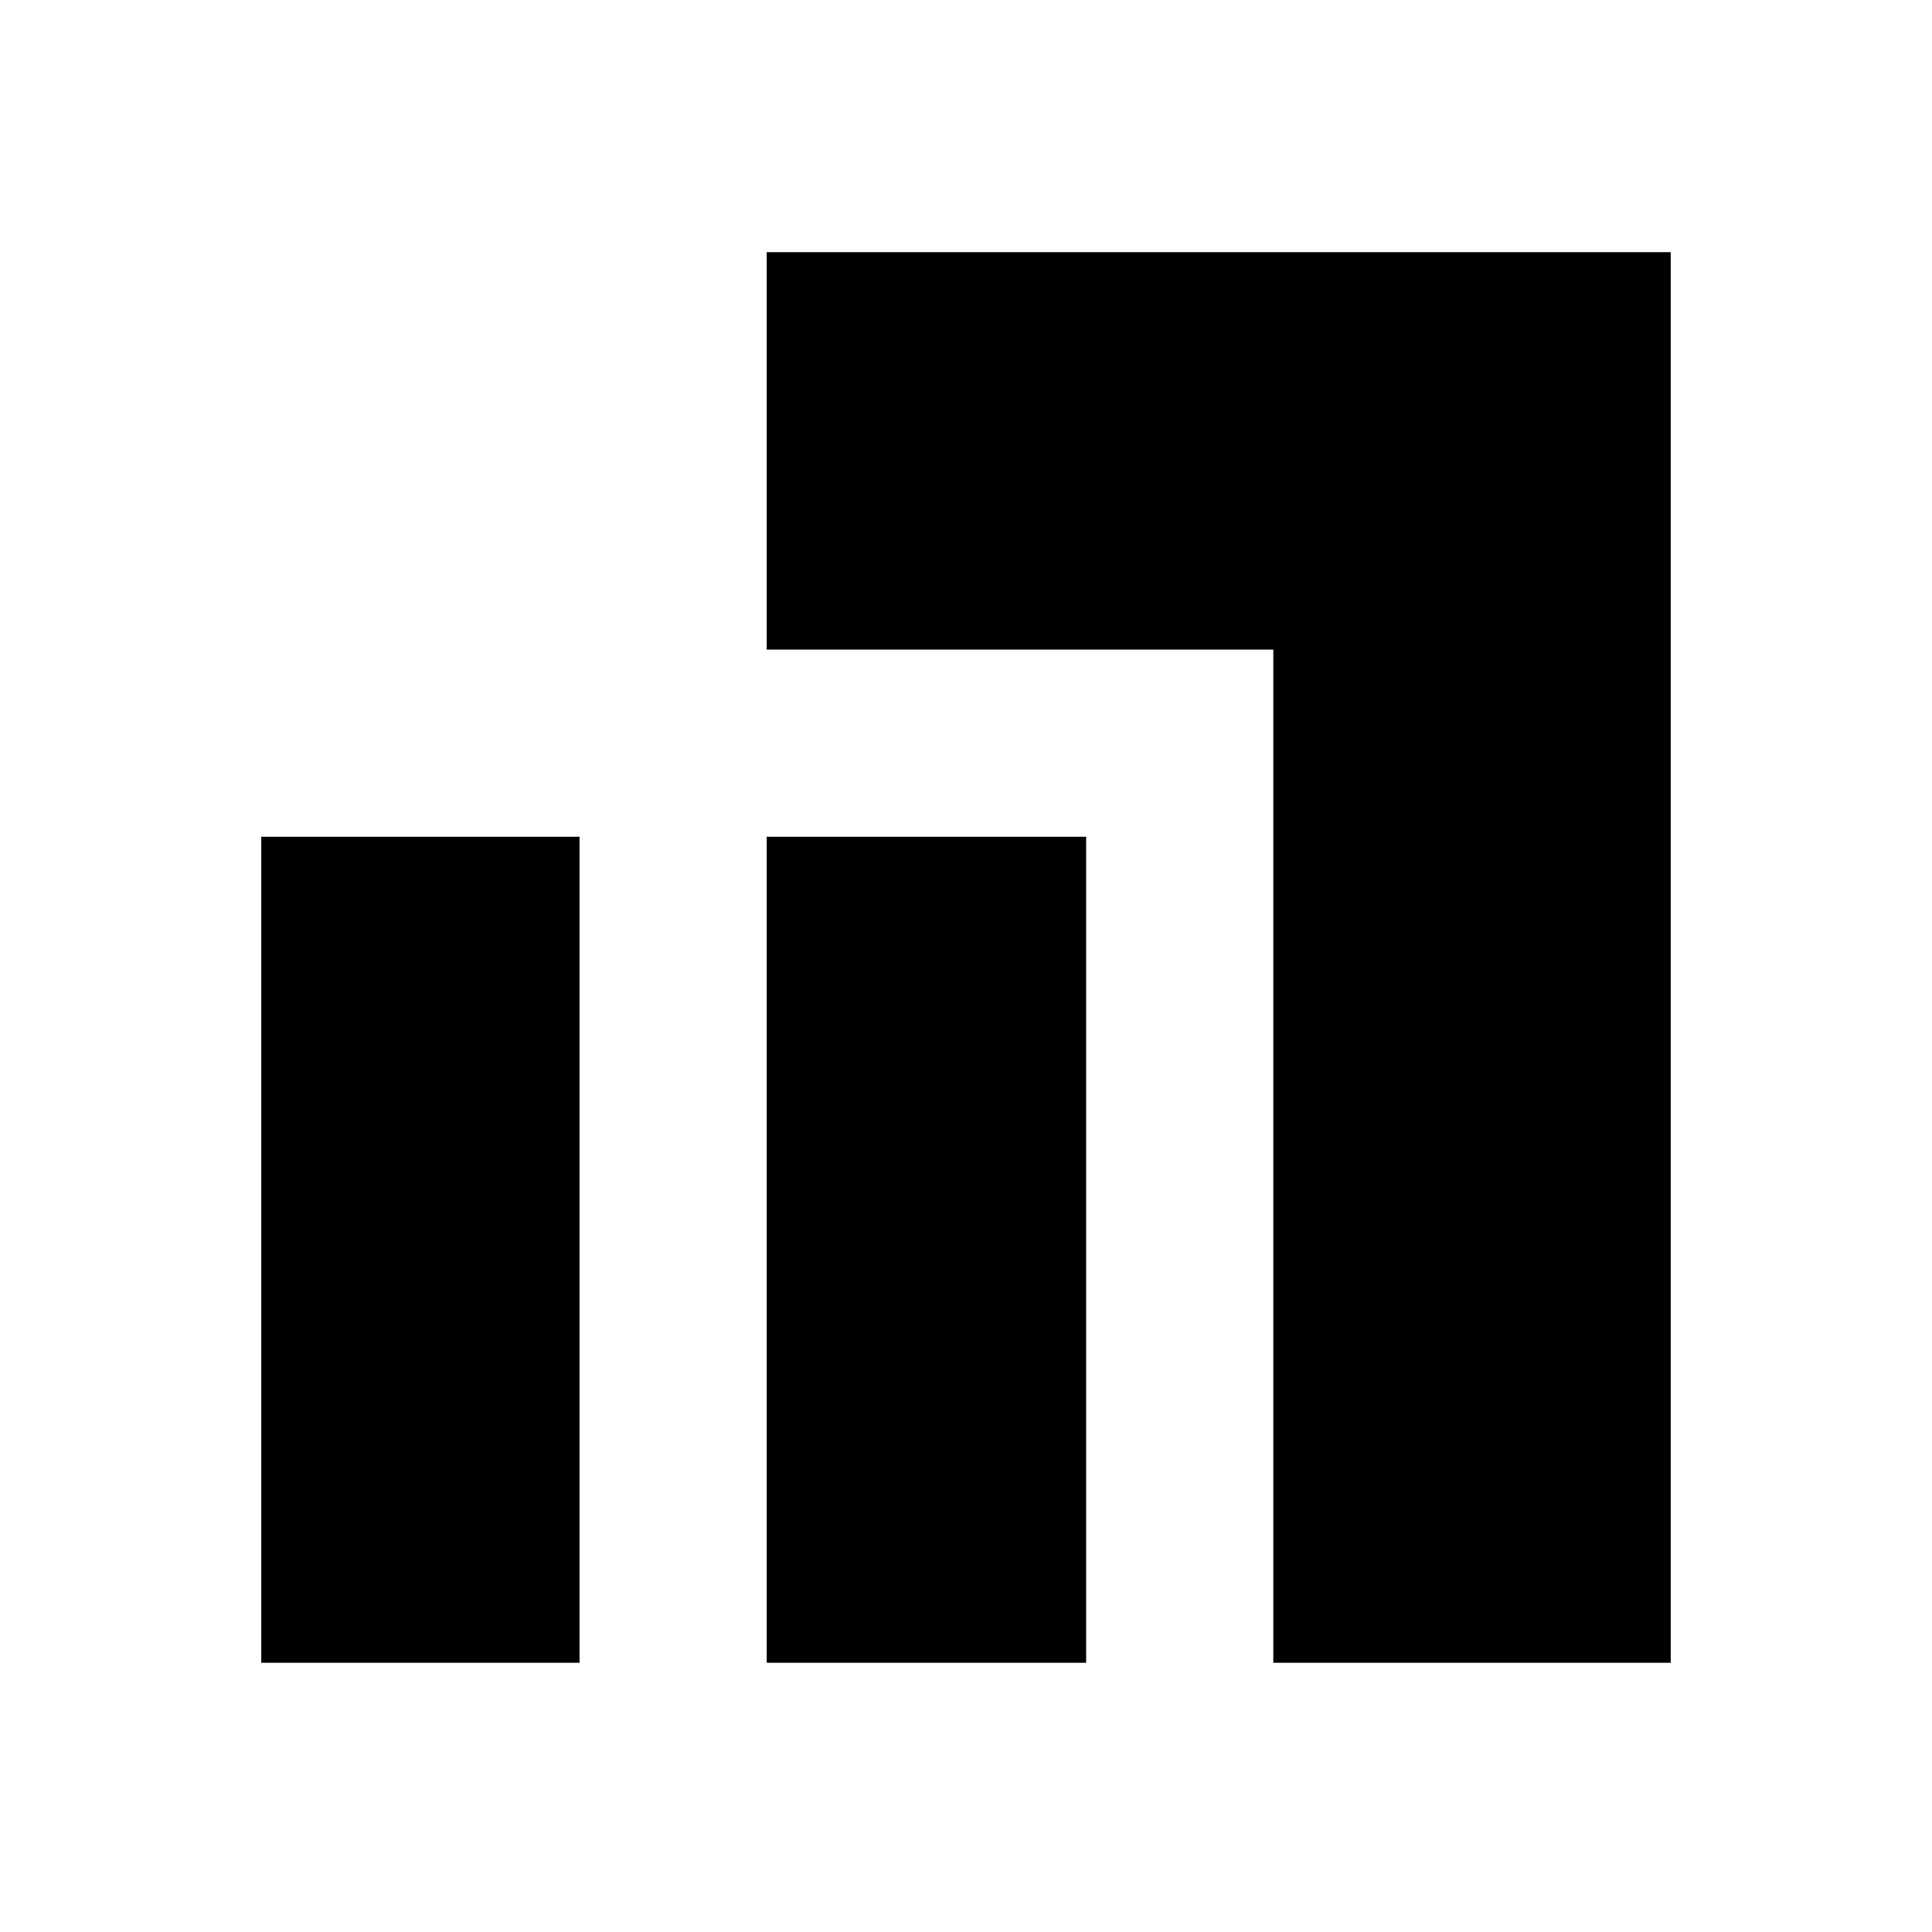 <svg xmlns="http://www.w3.org/2000/svg" height="20" viewBox="0 -960 960 960" width="20"><path d="M632.696-133.782v-503.436H380.978v-197.479h449.197v700.915H632.696Zm-251.718 0v-410.435h158.717v410.435H380.978Zm-251.153 0v-410.435h158.152v410.435H129.825Z"/></svg>